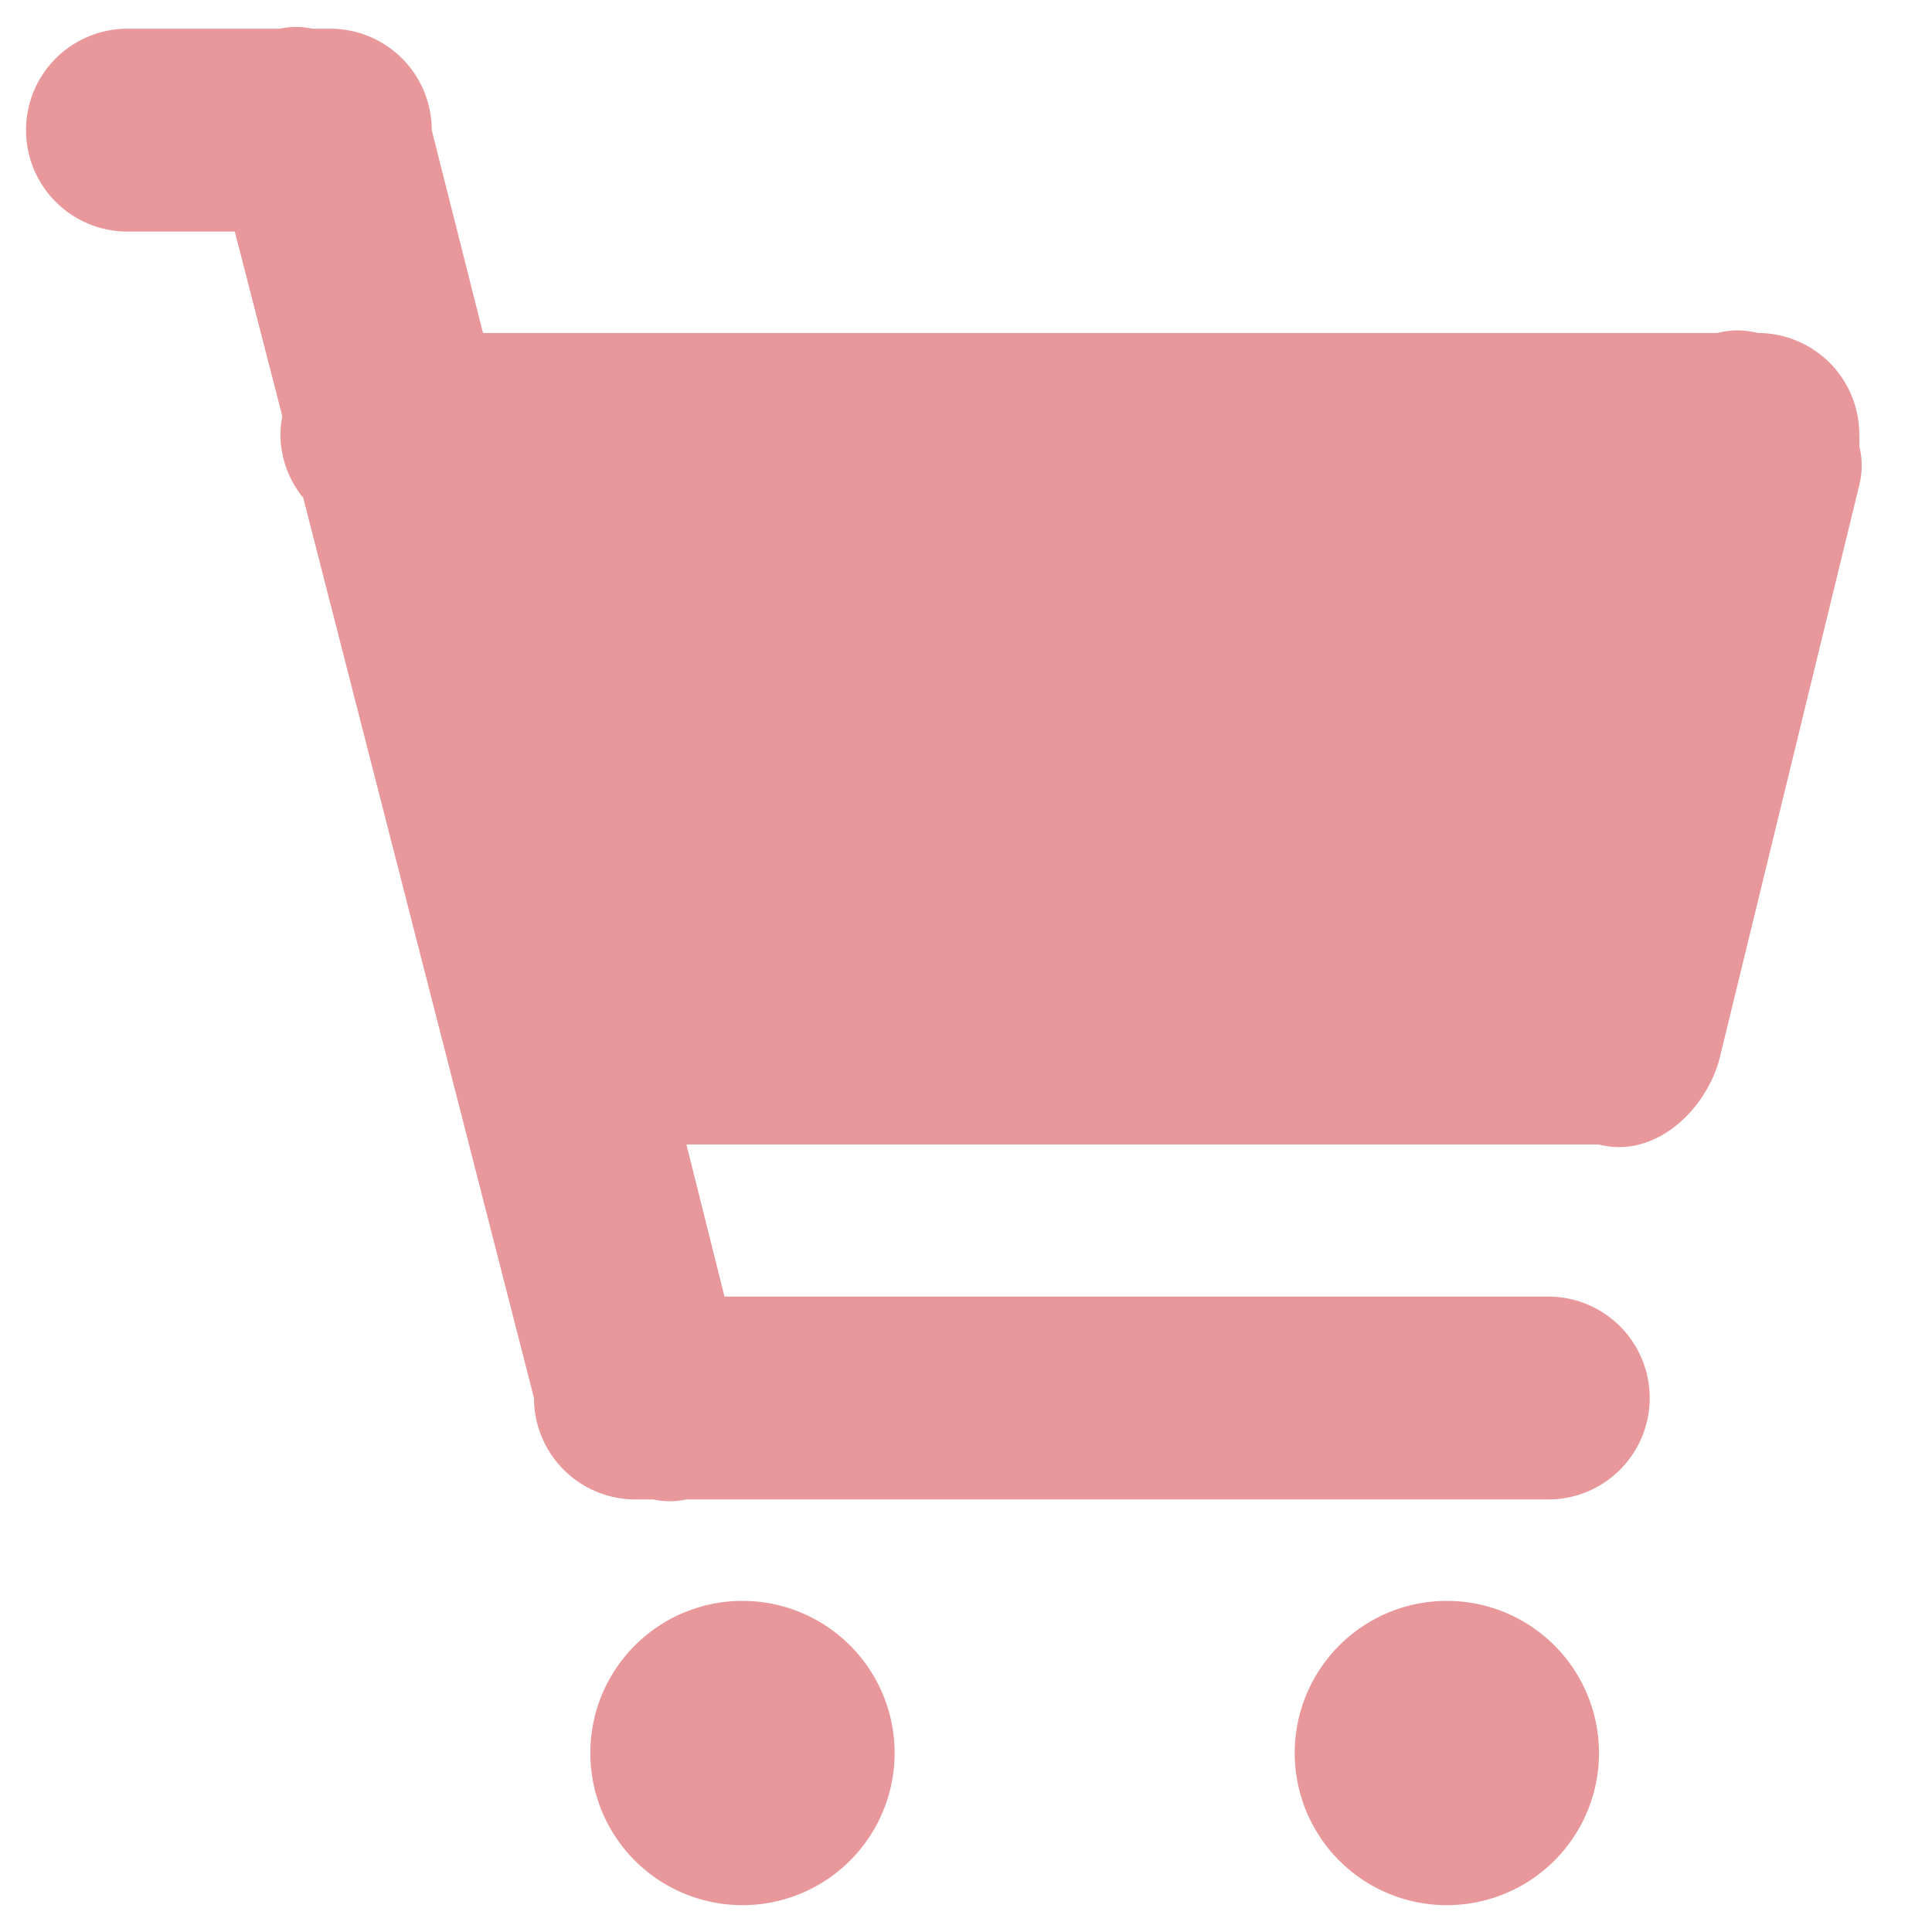 <?xml version="1.0" standalone="no"?><!DOCTYPE svg PUBLIC "-//W3C//DTD SVG 1.1//EN" "http://www.w3.org/Graphics/SVG/1.1/DTD/svg11.dtd"><svg t="1627371954081" class="icon" viewBox="0 0 1024 1024" version="1.1" xmlns="http://www.w3.org/2000/svg" p-id="7440" xmlns:xlink="http://www.w3.org/1999/xlink" width="24" height="24"><defs><style type="text/css">@font-face { font-family: feedback-iconfont; src: url("//at.alicdn.com/t/font_1031158_1uhr8ri0pk5.eot?#iefix") format("embedded-opentype"), url("//at.alicdn.com/t/font_1031158_1uhr8ri0pk5.woff2") format("woff2"), url("//at.alicdn.com/t/font_1031158_1uhr8ri0pk5.woff") format("woff"), url("//at.alicdn.com/t/font_1031158_1uhr8ri0pk5.ttf") format("truetype"), url("//at.alicdn.com/t/font_1031158_1uhr8ri0pk5.svg#iconfont") format("svg"); }
</style></defs><path d="M393.529 1009.778a80.64 80.64 0 1 1 80.64-80.64A80.64 80.64 0 0 1 393.529 1009.778z m373.333 0a80.64 80.64 0 1 1 80.64-80.64A80.64 80.64 0 0 1 766.862 1009.778z m218.596-752.64l-74.098 304.071c-7.68 28.444-35.271 53.049-64 45.369h-483.556L384 687.218h436.622a53.76 53.76 0 0 1 0 107.52H363.662a40.249 40.249 0 0 1-17.351 0h-9.529a53.76 53.76 0 0 1-53.76-53.76l-122.311-477.156a53.333 53.333 0 0 1-12.089-33.564 54.756 54.756 0 0 1 0.996-9.671L124.444 122.738h-56.889a53.76 53.76 0 0 1 0-107.52h80.64a40.533 40.533 0 0 1 17.351 0h9.529a53.76 53.76 0 0 1 53.76 53.76L256 176.498h654.222a42.667 42.667 0 0 1 21.476 0 53.76 53.76 0 0 1 53.76 53.76 56.889 56.889 0 0 1 0 6.116 42.667 42.667 0 0 1 0 20.764z m0 0" p-id="7441" fill="#e8989a"></path></svg>